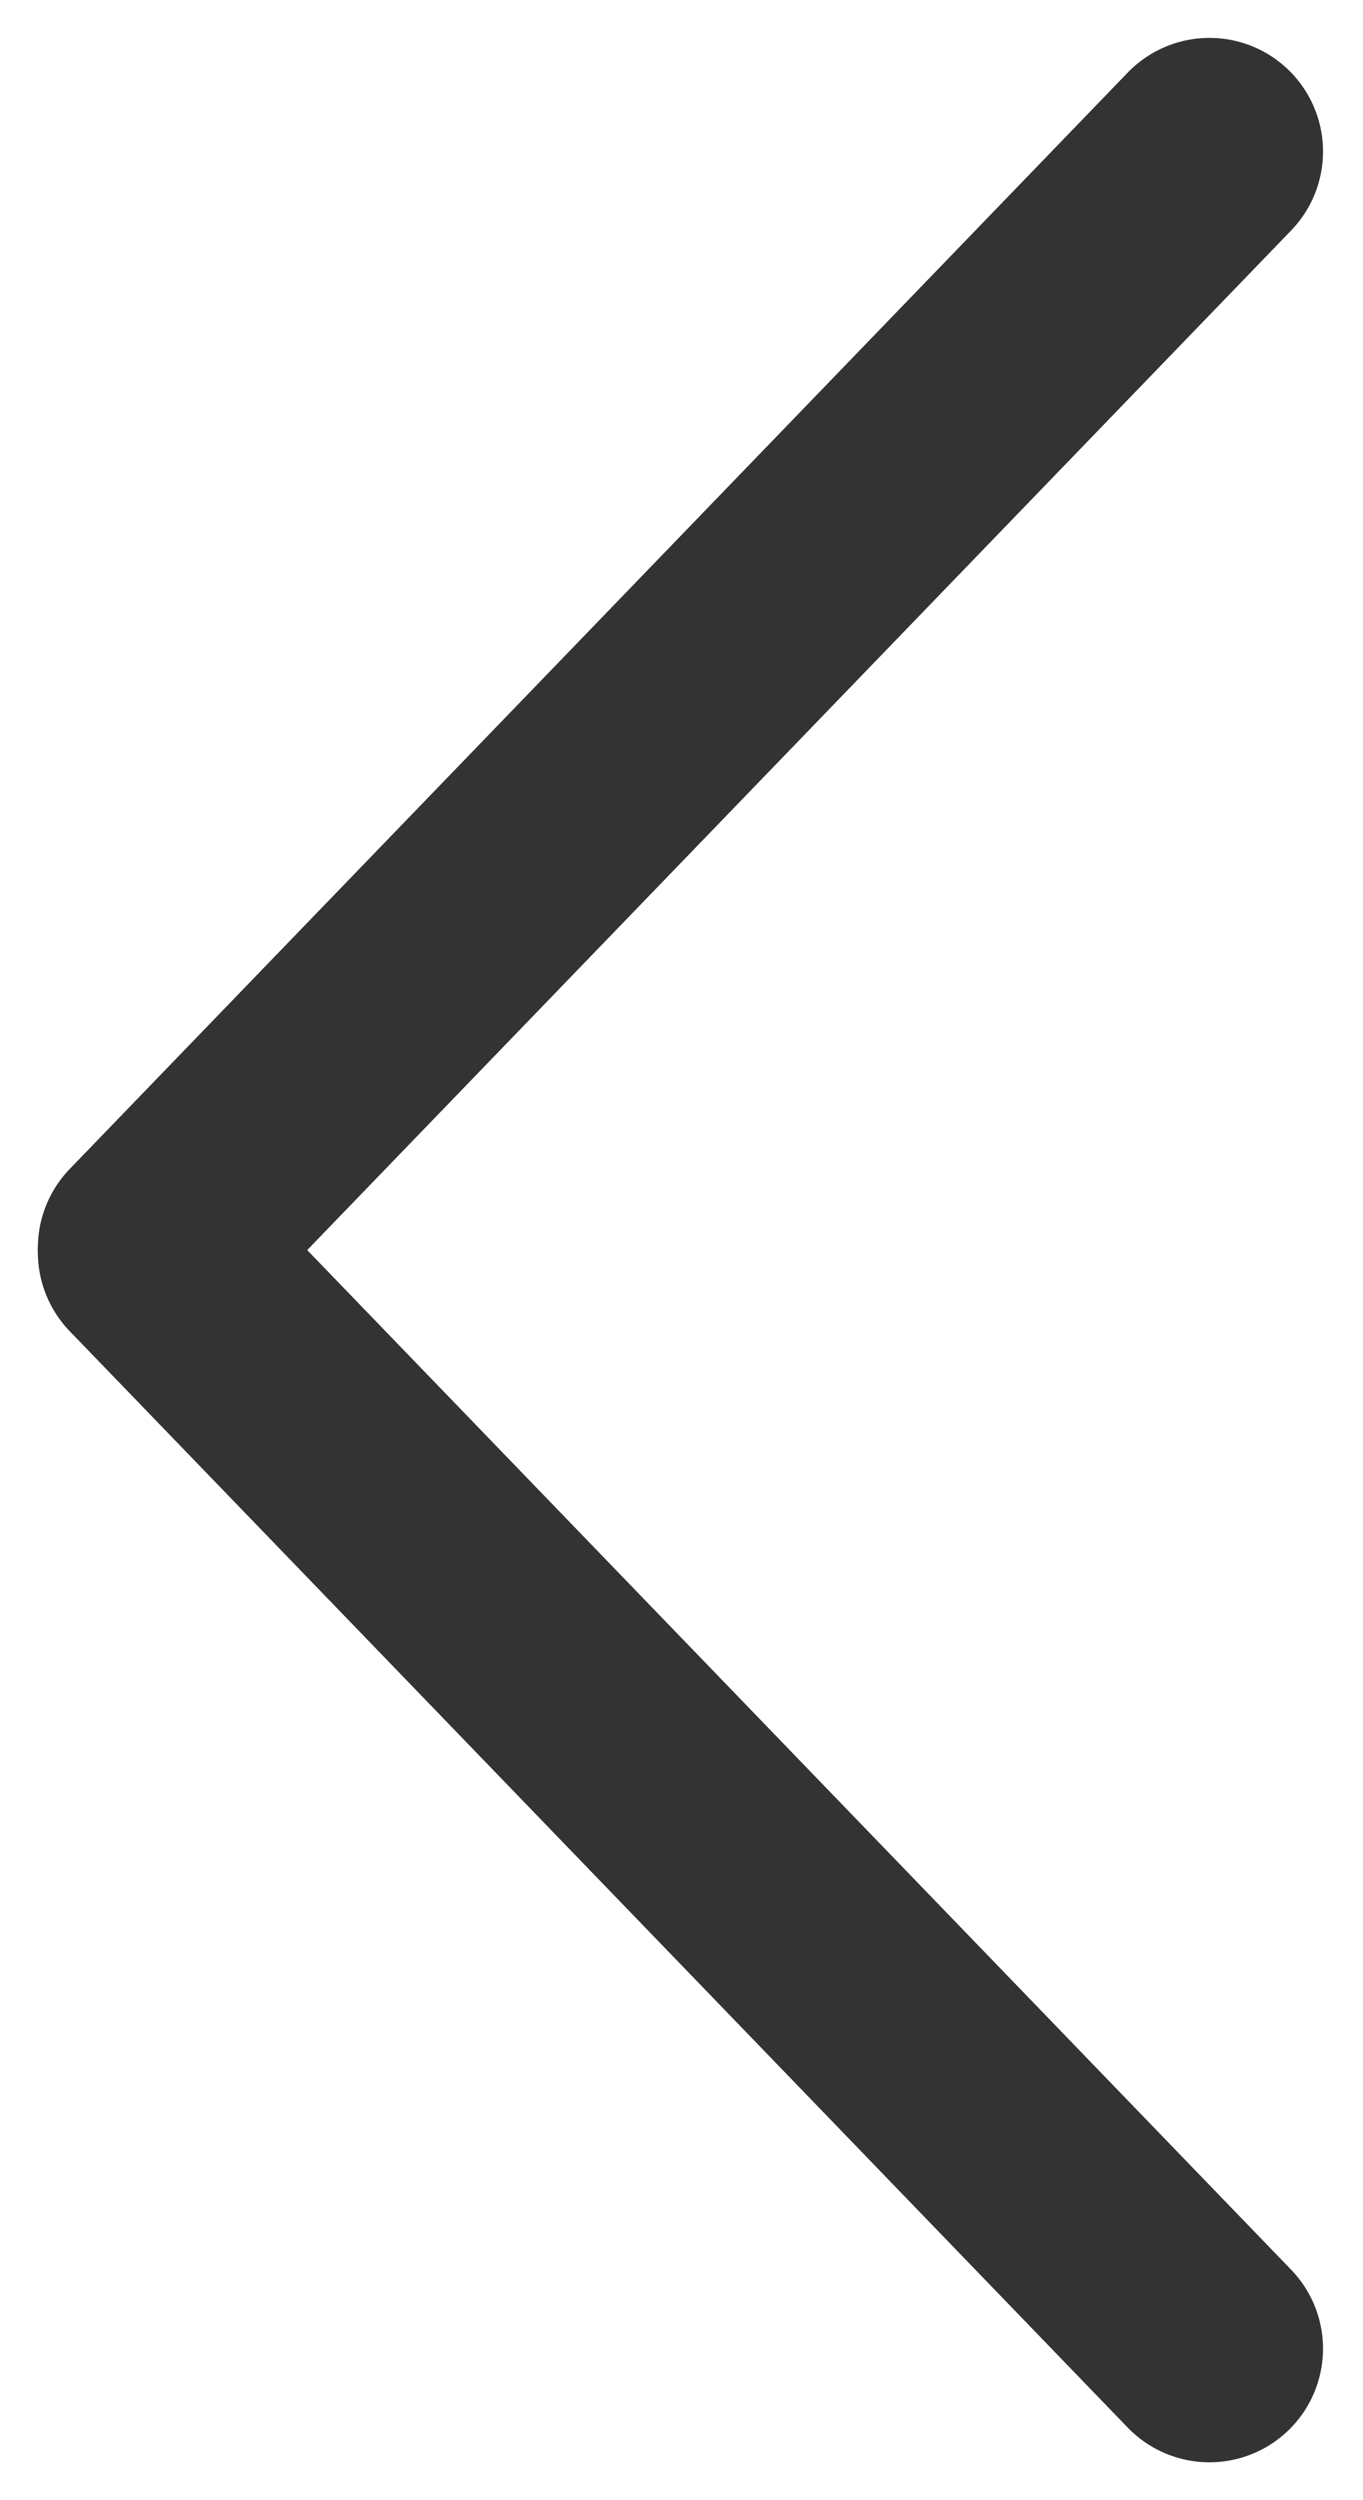 <svg width="18" height="33" viewBox="0 0 18 33" fill="none" xmlns="http://www.w3.org/2000/svg">
<path d="M15.972 2L2 16.471" stroke="#333333" stroke-width="3" stroke-linecap="round"/>
<path d="M15.972 31L2 16.529" stroke="#333333" stroke-width="3" stroke-linecap="round"/>
</svg>
